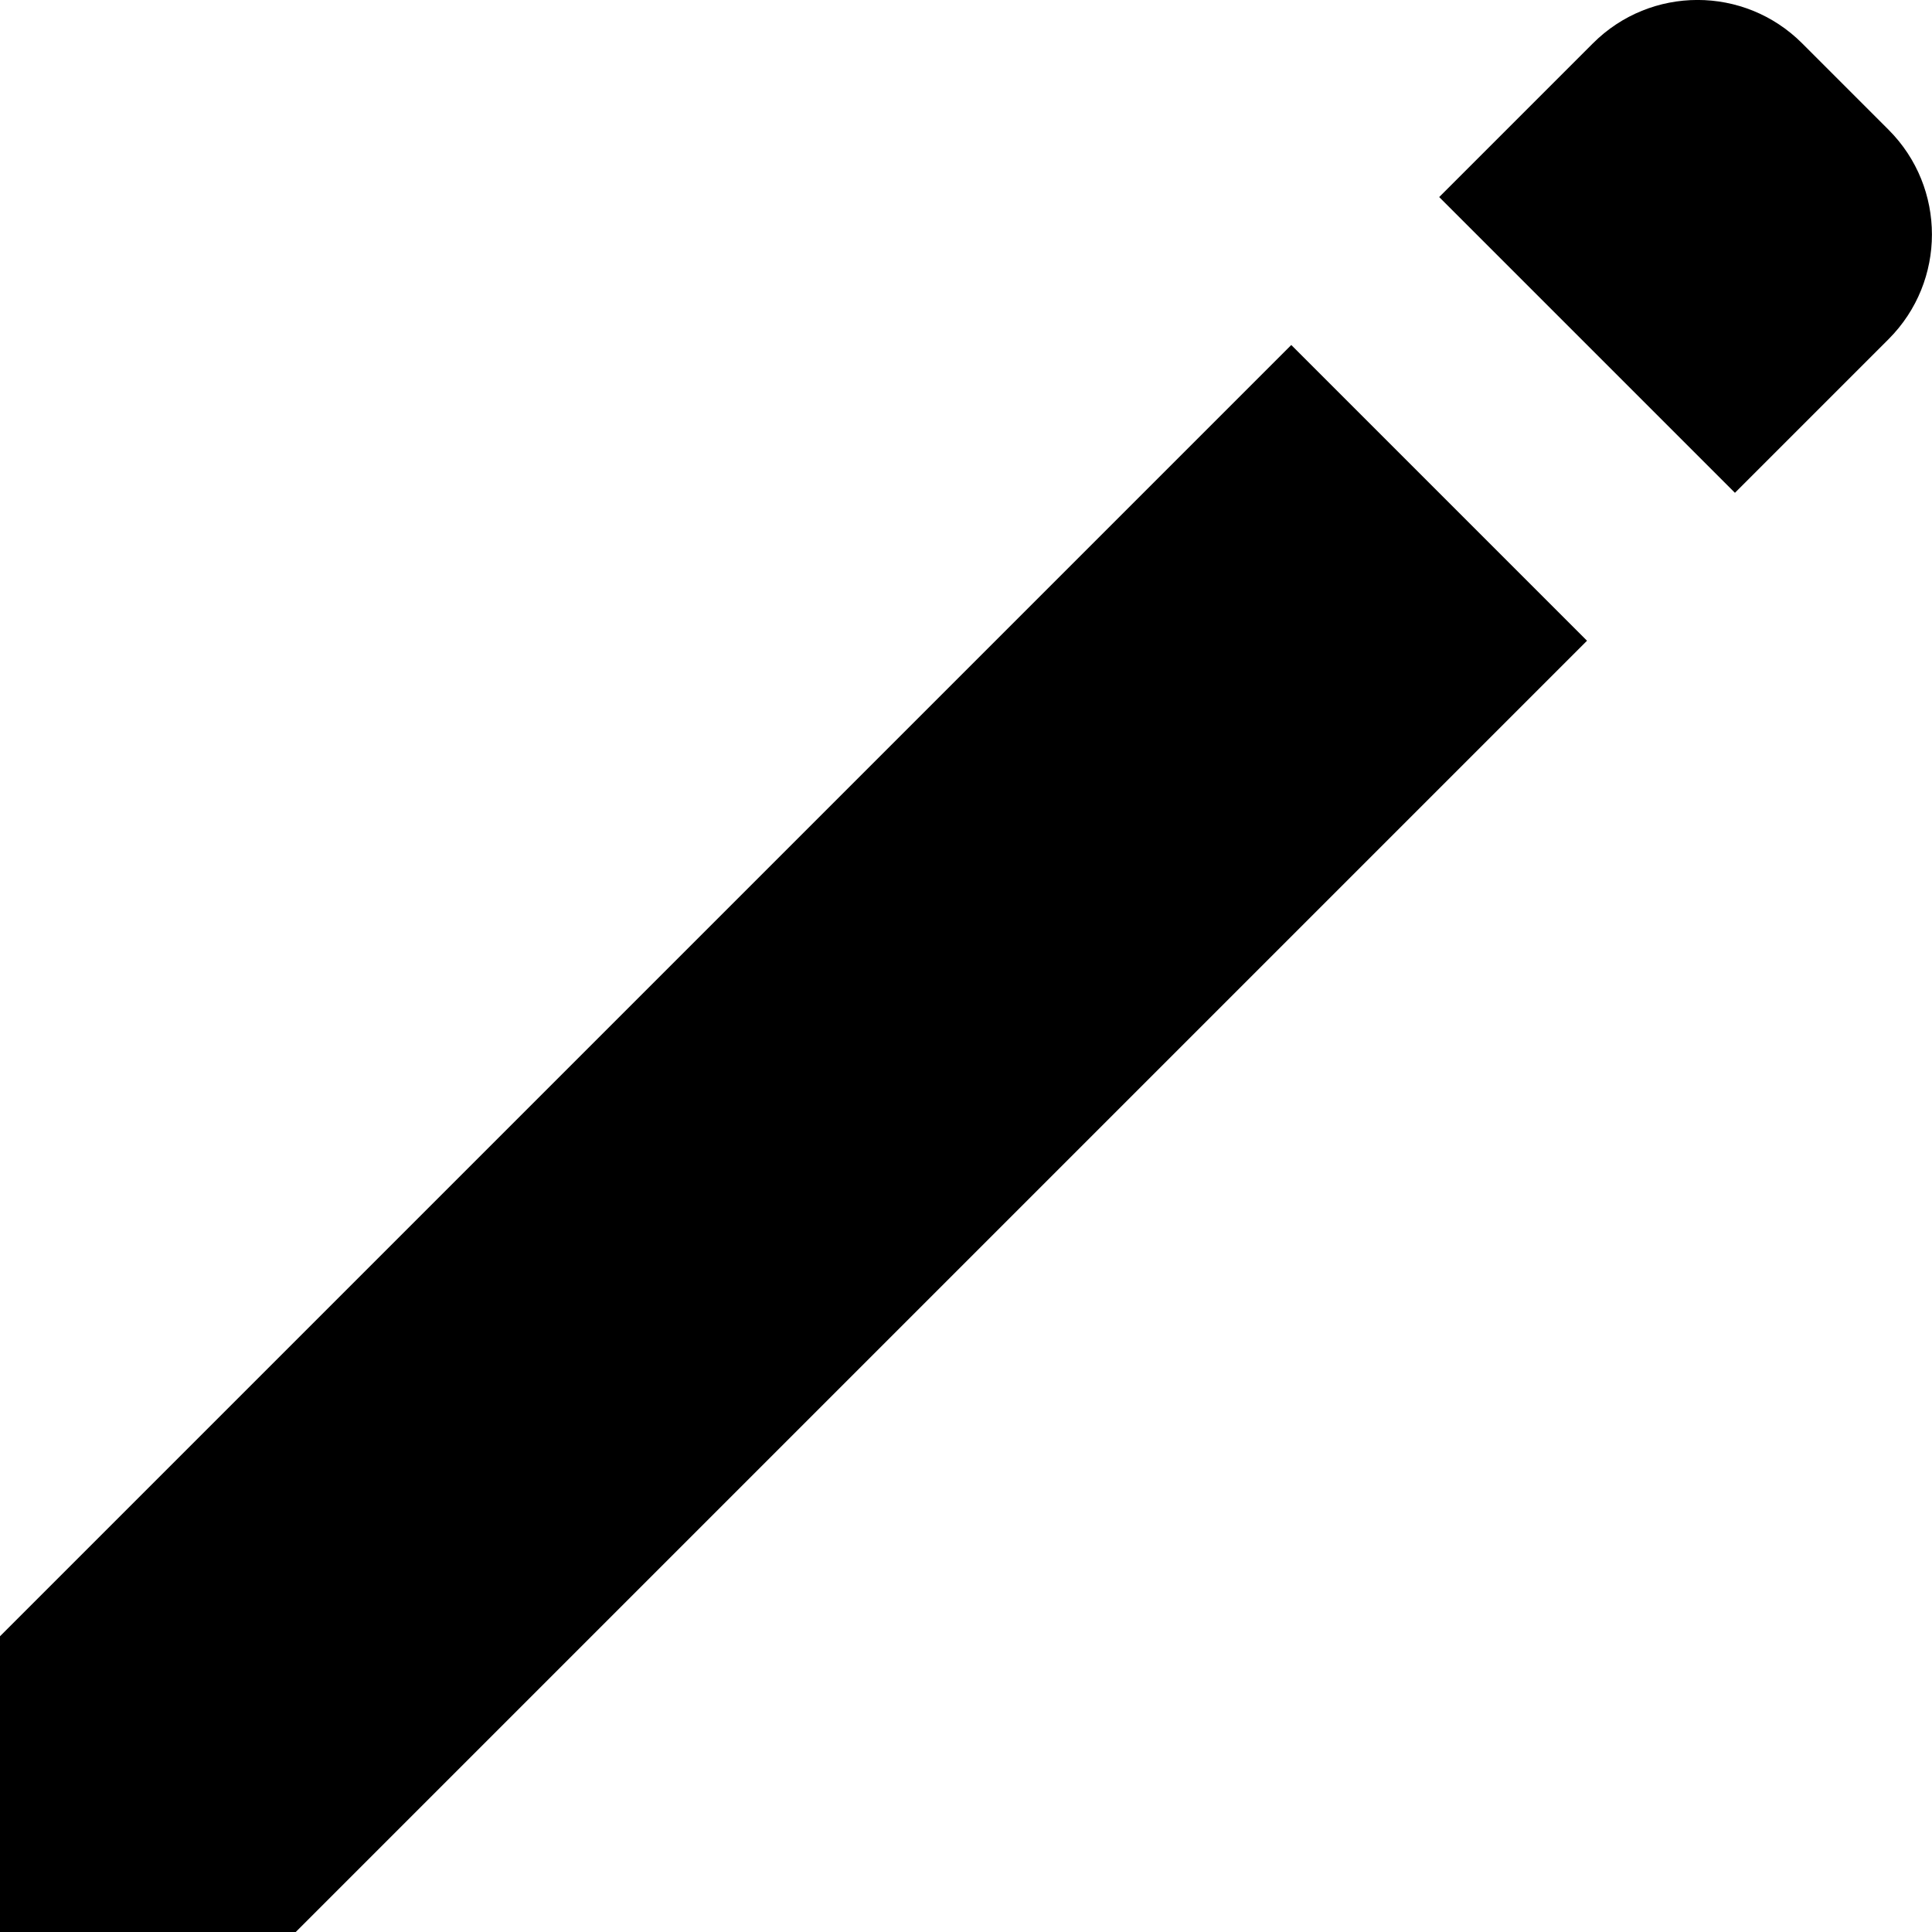 <?xml version="1.0" encoding="iso-8859-1"?>
<!-- Generator: Adobe Illustrator 16.0.0, SVG Export Plug-In . SVG Version: 6.00 Build 0)  -->
<!DOCTYPE svg PUBLIC "-//W3C//DTD SVG 1.1//EN" "http://www.w3.org/Graphics/SVG/1.1/DTD/svg11.dtd">
<svg version="1.1" id="Layer_1" xmlns="http://www.w3.org/2000/svg" xmlns:xlink="http://www.w3.org/1999/xlink" x="0px" y="0px"
	 width="14px" height="14px" viewBox="0 0 14 14" style="enable-background:new 0 0 14 14;" xml:space="preserve">
<g id="Pencil_2_x2C__Edit_2">
	<polygon style="fill-rule:evenodd;clip-rule:evenodd;" points="0,11.857 0,14 2.143,14 11.5,4.643 9.357,2.5 	"/>
	<path style="fill-rule:evenodd;clip-rule:evenodd;" d="M13.686,0.941l-0.627-0.627c-0.419-0.419-1.097-0.419-1.516,0l-1.114,1.114
		l2.143,2.143l1.114-1.114C14.104,2.038,14.104,1.36,13.686,0.941z"/>
</g>
<g>
</g>
<g>
</g>
<g>
</g>
<g>
</g>
<g>
</g>
<g>
</g>
<g>
</g>
<g>
</g>
<g>
</g>
<g>
</g>
<g>
</g>
<g>
</g>
<g>
</g>
<g>
</g>
<g>
</g>
</svg>
